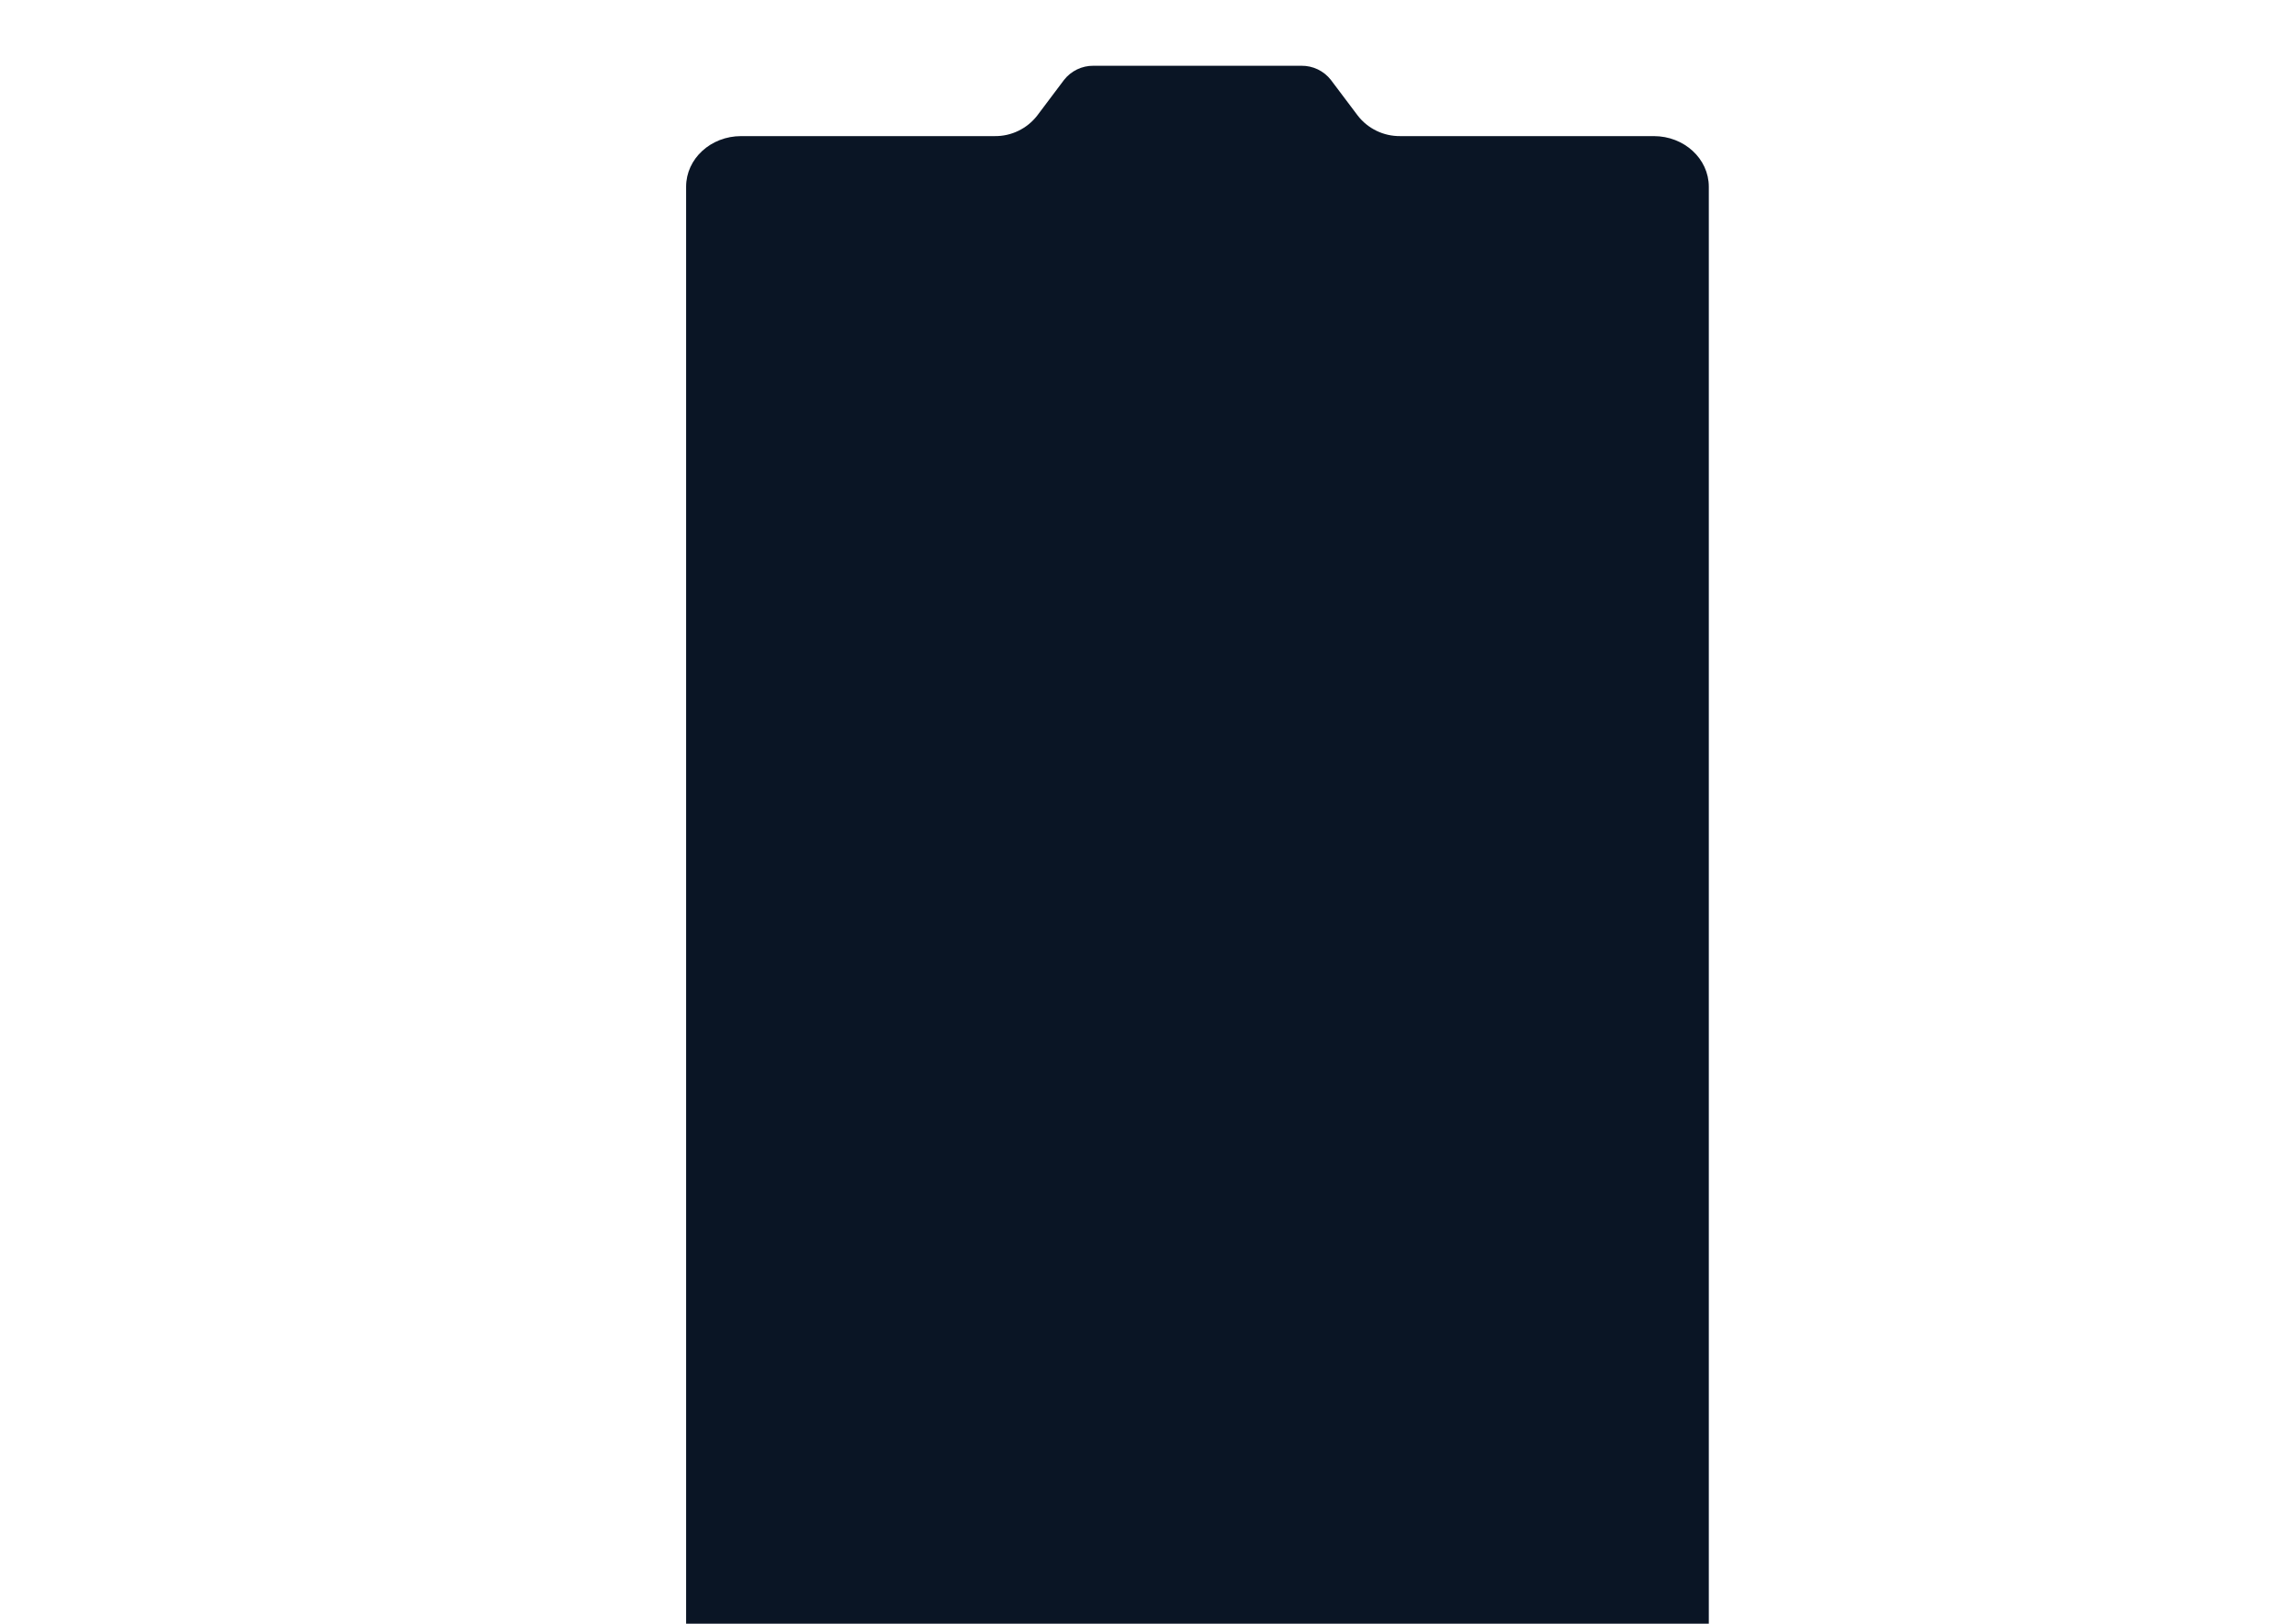 <?xml version="1.0" encoding="utf-8"?>
<!-- Generator: Adobe Illustrator 23.0.0, SVG Export Plug-In . SVG Version: 6.00 Build 0)  -->
<svg version="1.1" id="Layer_1" xmlns="http://www.w3.org/2000/svg" xmlns:xlink="http://www.w3.org/1999/xlink" x="0px" y="0px"
	 viewBox="0 0 841.89 595.28" style="enable-background:new 0 0 841.89 595.28;" xml:space="preserve">
<style type="text/css">
	.st0{fill:#0A1525;}
</style>
<path id="Path_199" class="st0" d="M497.87,42.4l-9.85-13.08c-2.59-3.33-6.59-5.26-10.82-5.21h-76.24
	c-4.22-0.05-8.22,1.88-10.82,5.21L380.3,42.4c-3.73,4.79-9.48,7.57-15.55,7.5h-93c-11.14,0-20.17,8.31-20.17,18.55v812.8h375V68.45
	c0-10.25-9.03-18.55-20.17-18.55h-93C507.34,49.96,501.59,47.19,497.87,42.4z"/>
</svg>
